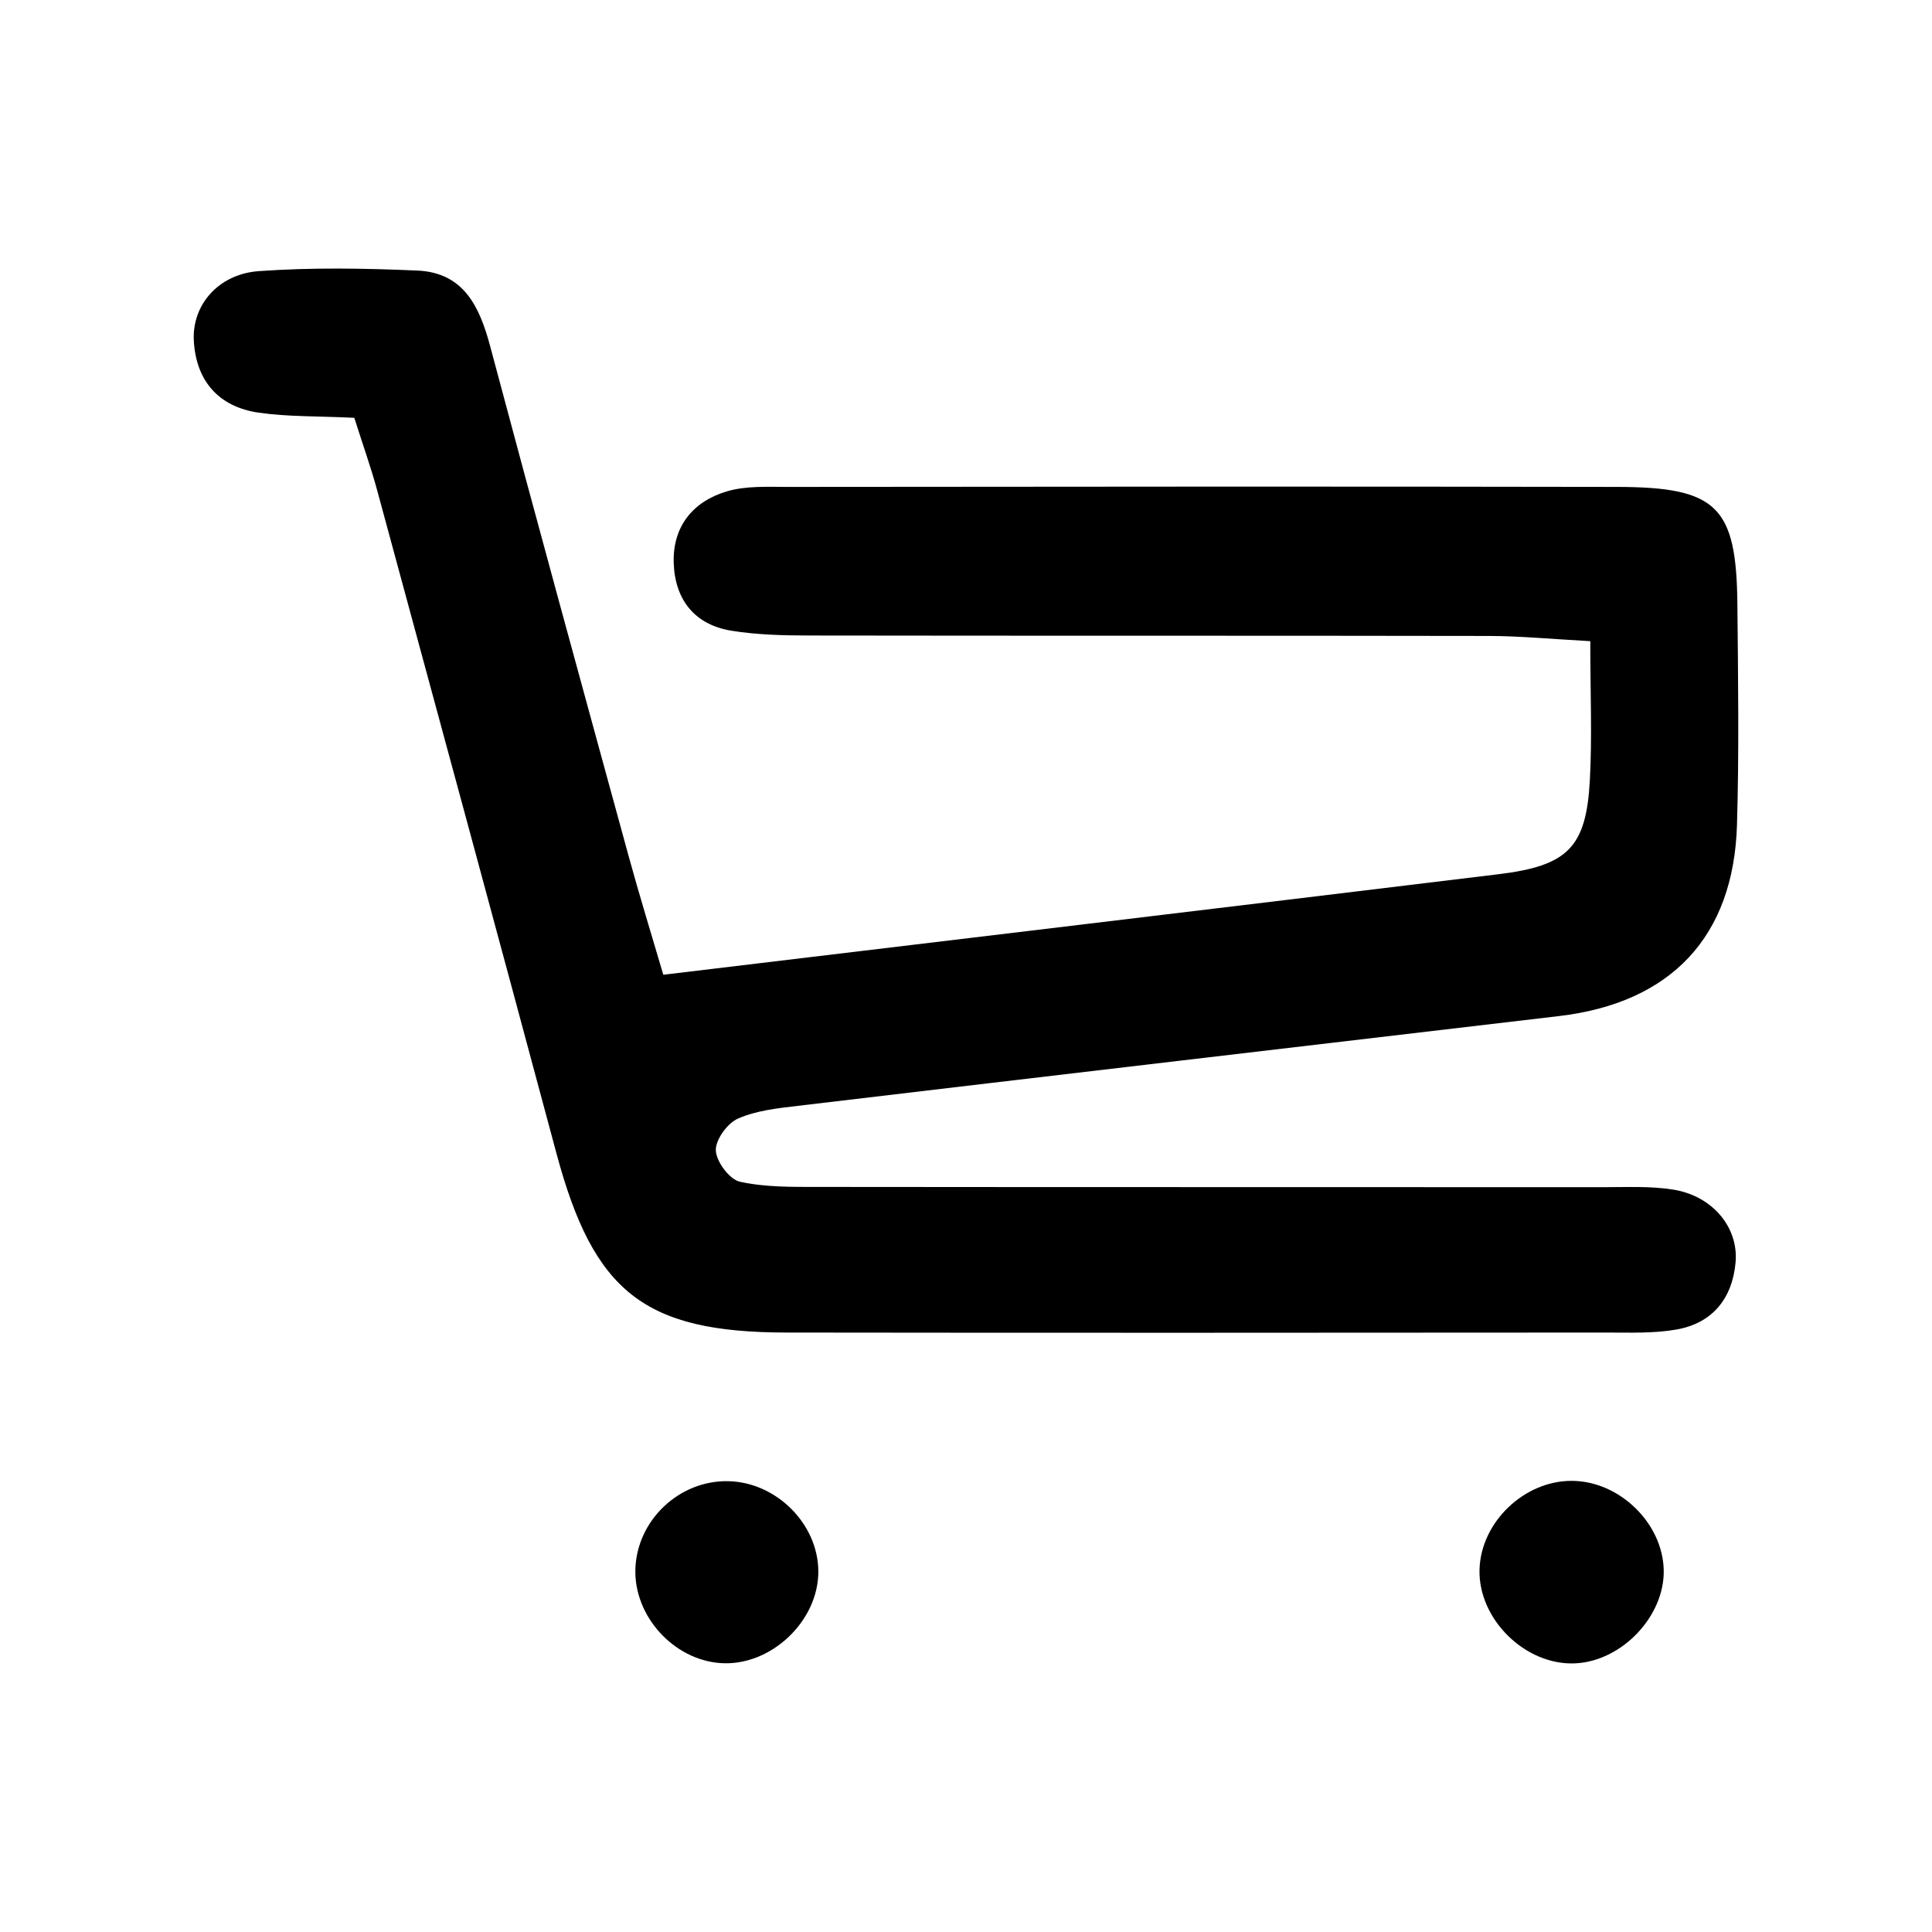 <?xml version="1.0" standalone="no"?><!DOCTYPE svg PUBLIC "-//W3C//DTD SVG 1.1//EN" "http://www.w3.org/Graphics/SVG/1.1/DTD/svg11.dtd"><svg t="1628433728464" class="icon" viewBox="0 0 1024 1024" version="1.1" xmlns="http://www.w3.org/2000/svg" p-id="4305" xmlns:xlink="http://www.w3.org/1999/xlink" width="200" height="200"><defs><style type="text/css"></style></defs><path d="M391.076 592.907c9.689-4.3 20.981-5.502 31.746-6.778 134.466-15.985 268.961-31.719 403.442-47.582 59.442-7.012 92.641-42.045 94.381-101.466 1.14-38.904 0.581-77.874 0.208-116.81-0.497-51.817-10.744-62.096-63.767-62.2-146.412-0.283-292.824-0.132-439.237 0.002-10.852 0.011-22.26-0.664-32.433 2.317-18.136 5.311-28.998 18.68-28.326 38.142 0.666 19.244 11.037 32.593 30.552 35.756 13.728 2.223 27.873 2.527 41.833 2.547 119.934 0.187 239.867 0.011 359.8 0.232 16.481 0.032 32.96 1.653 53.613 2.762 0 27.622 1.018 50.756-0.236 73.768-1.935 35.48-11.598 45.274-48.382 49.754C647.792 481.184 501.271 498.653 351.563 516.642c-6.339-21.622-12.698-42.145-18.366-62.855-24.644-90.043-49.362-180.073-73.401-270.281-5.651-21.205-14.135-39.038-38.609-40.102-27.968-1.219-56.14-1.698-84.022 0.304-21.457 1.54-35.524 18.003-34.428 37.042 1.223 21.235 13.237 34.929 34.405 37.98 15.26 2.2 30.897 1.769 50.64 2.716 4.726 14.883 8.888 26.5 12.111 38.374 31.788 117.125 63.596 234.245 95.034 351.464 19.699 73.444 46.434 94.891 121.81 94.996 144.855 0.203 289.709 0.093 434.564 0.002 12.437-0.007 25.114 0.529 37.256-1.602 19.119-3.355 29.623-16.503 31.333-35.517 1.677-18.635-12.229-35.266-32.893-38.617-12.181-1.972-24.84-1.303-37.284-1.31-138.624-0.076-277.248 0.011-415.873-0.141-13.959-0.013-28.261 0.221-41.709-2.775-5.505-1.226-12.431-10.57-12.721-16.512C379.136 604.168 385.47 595.394 391.076 592.907z" p-id="4306"></path><path d="M833.17 784.882c-25.286-0.137-48.252 21.86-48.993 46.924-0.781 26.44 24.426 51.116 50.859 49.795 24.692-1.237 47.246-25.032 46.775-49.346C881.33 807.365 858.386 785.021 833.17 784.882z" p-id="4307"></path><path d="M385.799 785.055c-25.815-0.427-48.053 20.58-49.025 46.306-0.947 25.073 20.208 48.476 45.314 50.126 26.425 1.739 51.848-22.279 51.643-48.786C433.537 807.558 411.323 785.478 385.799 785.055z" p-id="4308"></path></svg>